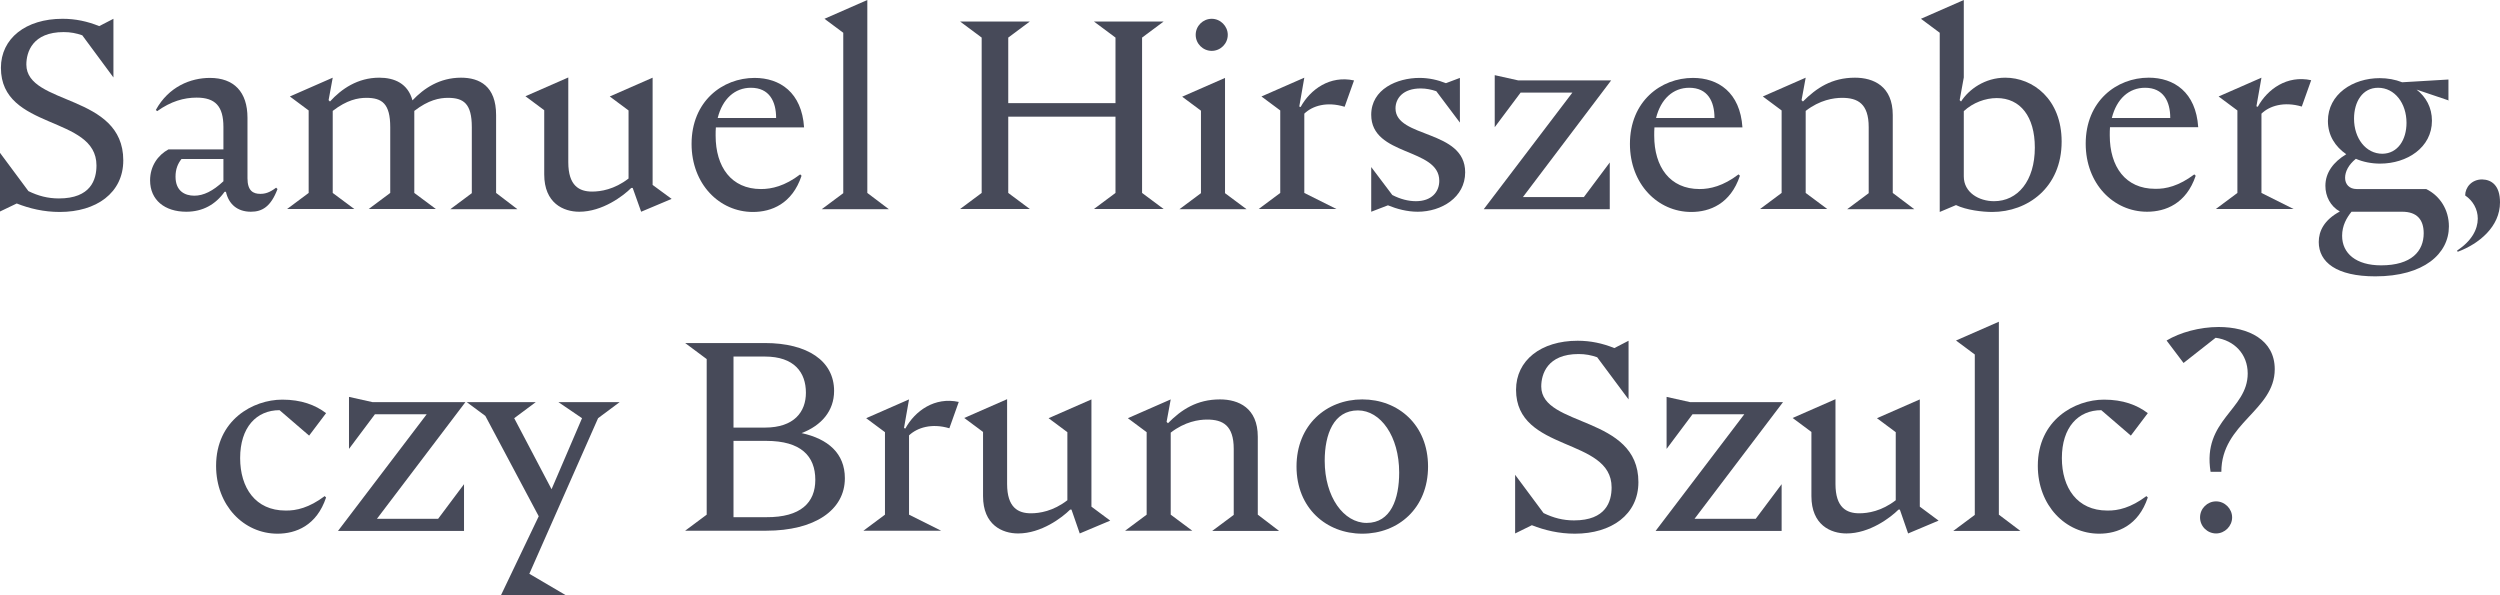 <?xml version="1.0" encoding="utf-8"?>
<!-- Generator: Adobe Illustrator 19.2.1, SVG Export Plug-In . SVG Version: 6.00 Build 0)  -->
<svg version="1.1" xmlns="http://www.w3.org/2000/svg" xmlns:xlink="http://www.w3.org/1999/xlink" x="0px" y="0px"
	 viewBox="0 0 1091 259.7" enable-background="new 0 0 1091 259.7" xml:space="preserve">
<g id="Layer_1">
	<g>
		<g>
			<path fill="#474A59" d="M53.8,70c0,14.2-11.8,22.5-27.7,22.5c-7,0-13.2-1.5-18.8-3.7L0,92.3V66.7l12.4,16.7
				c4.3,2.1,8.5,3.2,13.3,3.2c14,0,16.4-8.3,16.4-14.4c0-22-41.7-15.2-41.7-42.6c0-12.8,10.8-21.4,26.9-21.4c5.6,0,10.8,1.1,16,3.2
				l6.2-3.2v25.6L35.9,15.4c-2.6-0.9-5.1-1.4-8.1-1.4c-13.6,0-16.3,8.7-16.3,14.2C11.6,46.1,53.8,40.8,53.8,70z"/>
			<path fill="#474A59" d="M121.1,82.5c-2.9,7.7-6.7,9.9-11.6,9.9c-5.9,0-9.7-3.3-10.9-8.7H98c-3.9,5.5-9.5,8.7-16.7,8.7
				c-9.4,0-15.8-5.1-15.8-13.7c0-6.2,3.4-11,8-13.5h24v-9.8c0-9.1-3.6-12.8-11.7-12.8c-5.5,0-11.2,1.6-17.2,5.9L68,48
				c5.6-10.2,15.2-14,23.6-14c10.5,0,16.4,6.1,16.4,17.4v26.4c0,5.5,2.5,6.8,5.6,6.8c2.2,0,4.1-0.6,6.9-2.7L121.1,82.5z M97.5,79.1
				v-9.7H79.2c-1.6,2-2.6,4.4-2.6,7.7c0,6.3,4.1,8.3,8.2,8.3C88.8,85.4,92.9,83.4,97.5,79.1z"/>
			<path fill="#474A59" d="M225.8,91.3h-29.3l9.4-7V55.5c0-10.3-3.6-12.8-10.4-12.8c-3.7,0-8.5,0.9-14.7,5.7v35.8l9.4,7h-29.3l9.4-7
				V55.5c0-10.3-3.6-12.8-10.4-12.8c-3.7,0-8.5,0.9-14.7,5.7v35.8l9.4,7h-29.3l9.4-7v-36l-8.2-6.1l18.7-8.2l-1.8,9.8l0.6,0.6
				c5-5.5,12.1-10.4,21.5-10.4c6.6,0,12.5,2.5,14.5,9.9c5-5.3,11.9-9.9,21.2-9.9c8.1,0,15.3,3.7,15.3,16.3v34L225.8,91.3z"/>
			<path fill="#474A59" d="M293.1,86.8l-13.3,5.6L276.1,82h-0.6c-3.5,3.5-12.6,10.4-22.7,10.4c-6.9,0-15.3-3.7-15.3-16.3v-28
				l-8.2-6.1l18.7-8.2v37c0,10.3,4.8,12.8,10.4,12.8c3.7,0,9.7-0.9,15.9-5.7V48.2l-8.2-6.1l18.7-8.2v46.8L293.1,86.8z"/>
			<path fill="#474A59" d="M349.2,76.1l0.6,0.6c-4.1,12.3-13.2,15.8-21.2,15.8c-14.7,0-26.8-12.2-26.8-29.7
				c0-18.6,13.5-28.8,27.5-28.8c11,0,20.6,6.3,21.6,21.6h-38.5c-0.1,1.2-0.1,2.3-0.1,3.6c0,13.6,6.8,23.3,19.8,23.3
				C336.8,82.5,342.5,81.2,349.2,76.1z M313.2,51.5h25.5c0-7.3-3-13.2-11-13.2C320.7,38.3,315.3,43.1,313.2,51.5z"/>
			<path fill="#474A59" d="M387.9,91.3h-29.3l9.4-7v-70l-8.2-6.1L378.5,0v84.2L387.9,91.3z"/>
			<path fill="#474A59" d="M498.4,84.2l9.4,7h-30.4l9.4-7V50.9h-46.8v33.3l9.4,7h-30.4l9.4-7V16.4l-9.4-7h30.4l-9.4,7V45h46.8V16.4
				l-9.4-7h30.4l-9.4,7V84.2z"/>
			<path fill="#474A59" d="M544,91.3h-29.3l9.4-7v-36l-8.2-6.1l18.7-8.2v50.3L544,91.3z M521.8,15.2c0-3.9,3.2-7,7-7s7,3.2,7,7
				c0,3.9-3.2,7-7,7S521.8,19.1,521.8,15.2z"/>
			<path fill="#474A59" d="M569.2,49.6v34.6l14,7h-33.9l9.4-7v-36l-8.2-6.1l18.7-8.2L567,46.5l0.6,0.2c4.2-7.7,12.8-13.9,23.3-11.6
				l-4.1,11.5C579,44.2,572.7,46.2,569.2,49.6z"/>
			<path fill="#474A59" d="M639.4,75.2c0,11-10.4,17.2-20.7,17.2c-4.6,0-9.1-1.2-13-2.8l-7.3,2.8V72.9l9.2,12.2
				c3.5,1.8,7,2.7,10.3,2.7c6.8,0,10.2-4,10.2-8.9c0-14.5-29.7-10.6-29.7-28.8c0-11.2,11.3-16.1,21.1-16.1c4.1,0,8,0.9,11.5,2.3
				l6.1-2.3v19.5l-10.3-13.7c-2.1-0.7-4.4-1.2-6.8-1.2c-7.7,0-11,4.3-11,8.7C609,60.4,639.4,56.4,639.4,75.2z"/>
			<path fill="#474A59" d="M691.2,86l11.3-15.1v20.4h-55l38.7-50.9h-22.6l-11.3,15.1V32.8l10.3,2.3h40.5L664.6,86H691.2z"/>
			<path fill="#474A59" d="M758.7,76.1l0.6,0.6c-4.1,12.3-13.2,15.8-21.2,15.8c-14.7,0-26.8-12.2-26.8-29.7
				c0-18.6,13.5-28.8,27.5-28.8c11,0,20.6,6.3,21.6,21.6H722c-0.1,1.2-0.1,2.3-0.1,3.6c0,13.6,6.8,23.3,19.8,23.3
				C746.3,82.5,752,81.2,758.7,76.1z M722.7,51.5h25.5c0-7.3-3-13.2-11-13.2C730.2,38.3,724.8,43.1,722.7,51.5z"/>
			<path fill="#474A59" d="M835.4,91.3h-29.3l9.4-7V55.5c0-10.3-4.8-12.8-11.6-12.8c-3.7,0-9.7,0.9-15.9,5.7v35.8l9.4,7h-29.3l9.4-7
				v-36l-8.2-6.1l18.7-8.2l-1.8,9.8l0.6,0.6c5.9-5.9,12.6-10.4,22.7-10.4c8.1,0,16.5,3.7,16.5,16.3v34L835.4,91.3z"/>
			<path fill="#474A59" d="M899.7,61.8c0,20.1-14.9,30.7-30.3,30.7c-4.3,0-11.2-0.8-15.8-3l-7.1,3V14.3l-8.2-6.1L857,0v33.8
				l-1.8,9.9l0.6,0.6c3.4-5.3,10.4-10.4,19.3-10.4C887.1,33.9,899.7,43.2,899.7,61.8z M888,64.4c0-13.5-6.3-21.6-16.6-21.6
				c-5,0-10.4,2-14.4,5.7V77c0,7,6.6,10.8,13.2,10.8C880.5,87.8,888,79,888,64.4z"/>
			<path fill="#474A59" d="M957.6,76.1l0.6,0.6C954.1,88.9,945,92.4,937,92.4c-14.7,0-26.8-12.2-26.8-29.7
				c0-18.6,13.5-28.8,27.5-28.8c11,0,20.6,6.3,21.6,21.6h-38.5c-0.1,1.2-0.1,2.3-0.1,3.6c0,13.6,6.8,23.3,19.8,23.3
				C945.2,82.5,950.8,81.2,957.6,76.1z M921.6,51.5h25.5c0-7.3-3-13.2-11-13.2C929.1,38.3,923.7,43.1,921.6,51.5z"/>
			<path fill="#474A59" d="M986.9,49.6v34.6l14,7H967l9.4-7v-36l-8.2-6.1l18.7-8.2l-2.2,12.5l0.6,0.2c4.2-7.7,12.8-13.9,23.3-11.6
				l-4.1,11.5C996.7,44.2,990.4,46.2,986.9,49.6z"/>
			<path fill="#474A59" d="M1068.8,43.9l-14.2-4.8c4.1,3.2,6.7,7.8,6.7,13.6c0,11.7-10.9,18.7-22.6,18.7c-3.7,0-7.4-0.7-10.6-2.1
				c-3.2,2.6-4.7,5.6-4.7,8.3c0,2.8,1.8,4.9,5.1,4.9h30.3c5.9,2.9,9.9,8.9,9.9,16.3c0,11.9-10.9,21.8-32.1,21.8
				c-17,0-24.7-6.2-24.7-15c0-4.7,2.3-9.6,9.2-13.3c-4.1-2.3-6.3-6.6-6.3-11.2c0-5.8,3.5-10.4,9.1-13.8c-4.8-3.3-8-8.2-8-14.5
				c0-11.7,10.9-18.7,22.6-18.7c3.4,0,6.8,0.6,9.8,1.8l20.2-1.2V43.9z M1026.2,92.4c-2.1,2.6-4.1,6-4.1,10.5c0,7.7,6.1,12.9,17,12.9
				c13.3,0,18.6-6.2,18.6-14c0-5.9-2.9-9.4-9.4-9.4H1026.2z M1050.2,53.6c0-8.5-5.1-15.3-12.4-15.3c-6.8,0-10.5,6.1-10.5,13.5
				c0,8.5,5.1,15.3,12.4,15.3C1046.4,67,1050.2,61,1050.2,53.6z"/>
			<path fill="#474A59" d="M1091,88.3c0,10.6-9.1,18.1-18.5,21.6l-0.2-0.6c6.3-4.1,9-9.2,9-13.9c0-4.1-2.1-7.8-5.5-10.1
				c0-3.5,2.8-7,7.4-7C1087.4,78.4,1091,81,1091,88.3z"/>
			<path fill="#474A59" d="M141.7,216.5l0.6,0.6c-4.1,12.3-13.2,15.8-21.2,15.8c-14.7,0-26.8-12.3-26.8-29.6
				c0-20,16.1-28.9,28.9-28.9c8.2,0,14.4,2.3,19.1,5.9l-7.4,9.8L122,179c-10.1,0-17.2,7.5-17.2,20.9c0,13,6.7,22.9,19.8,22.9
				C129.3,222.9,134.9,221.6,141.7,216.5z"/>
			<path fill="#474A59" d="M191.2,226.4l11.3-15.1v20.4h-55l38.7-50.9h-22.6l-11.3,15.1v-22.7l10.3,2.3h40.5l-38.6,50.9H191.2z"/>
			<path fill="#474A59" d="M231,250.4l16,9.4h-28.4l16.5-34.5l-23.3-43.8l-8.1-6h30.1l-9.4,7l16.3,31l13.3-31l-10.3-7h26.7l-9.4,7
				L231,250.4z"/>
			<path fill="#474A59" d="M368.7,208.7c0,14-13.3,22.9-34.3,22.9H299l9.4-7v-67.9l-9.4-7h34.8c18.6,0,30.2,7.8,30.2,20.9
				c0,8.7-5.5,15.1-14.2,18.4C361.3,191.5,368.7,197.8,368.7,208.7z M320.1,155.6v31h13.7c12.8,0,17.9-6.9,17.9-15.2
				c0-8.9-5.1-15.8-17.9-15.8H320.1z M355.8,209.4c0-10.4-6.3-17-21.4-17h-14.3v33.3h14.3C349.5,225.8,355.8,219.3,355.8,209.4z"/>
			<path fill="#474A59" d="M396.7,190v34.6l14,7h-33.9l9.4-7v-36l-8.2-6.1l18.7-8.2l-2.2,12.5l0.6,0.2c4.2-7.7,12.8-13.9,23.3-11.6
				l-4.1,11.5C406.6,184.6,400.3,186.6,396.7,190z"/>
			<path fill="#474A59" d="M484.5,227.2l-13.3,5.6l-3.6-10.4h-0.6c-3.5,3.5-12.6,10.4-22.7,10.4c-6.9,0-15.3-3.7-15.3-16.3v-28
				l-8.2-6.1l18.7-8.2v37c0,10.3,4.8,12.8,10.4,12.8c3.7,0,9.7-0.9,15.9-5.7v-29.7l-8.2-6.1l18.7-8.2v46.8L484.5,227.2z"/>
			<path fill="#474A59" d="M558.2,231.7H529l9.4-7v-28.8c0-10.3-4.8-12.8-11.6-12.8c-3.7,0-9.7,0.9-15.9,5.7v35.8l9.4,7h-29.3l9.4-7
				v-36l-8.2-6.1l18.7-8.2l-1.8,9.8l0.6,0.6c5.8-5.9,12.6-10.4,22.7-10.4c8.1,0,16.5,3.7,16.5,16.3v34L558.2,231.7z"/>
			<path fill="#474A59" d="M565.8,203.6c0-18.1,13-29.3,28.7-29.3s28.7,11.1,28.7,29.3s-13,29.3-28.7,29.3S565.8,221.7,565.8,203.6z
				 M610.6,206.2c0-15.8-8.1-27.1-18-27.1c-10.6,0-14.5,10.4-14.5,22c0,15.8,8.3,27.1,18.3,27.1C607,228.2,610.6,217.7,610.6,206.2z
				"/>
			<path fill="#474A59" d="M715,210.4c0,14.2-11.8,22.5-27.7,22.5c-7,0-13.2-1.5-18.8-3.7l-7.3,3.6v-25.6l12.4,16.7
				c4.3,2.1,8.5,3.2,13.3,3.2c14,0,16.4-8.3,16.4-14.4c0-22-41.7-15.2-41.7-42.6c0-12.8,10.8-21.4,26.9-21.4c5.6,0,10.8,1.1,16,3.2
				l6.2-3.2v25.6l-13.7-18.4c-2.6-0.9-5.1-1.4-8.1-1.4c-13.6,0-16.3,8.7-16.3,14.2C672.7,186.5,715,181.2,715,210.4z"/>
			<path fill="#474A59" d="M766.2,226.4l11.3-15.1v20.4h-55l38.7-50.9h-22.6l-11.3,15.1v-22.7l10.3,2.3h40.5l-38.6,50.9H766.2z"/>
			<path fill="#474A59" d="M846,227.2l-13.3,5.6l-3.6-10.4h-0.6c-3.5,3.5-12.6,10.4-22.7,10.4c-6.9,0-15.3-3.7-15.3-16.3v-28
				l-8.2-6.1l18.7-8.2v37c0,10.3,4.8,12.8,10.4,12.8c3.7,0,9.7-0.9,15.9-5.7v-29.7l-8.2-6.1l18.7-8.2v46.8L846,227.2z"/>
			<path fill="#474A59" d="M881.7,231.7h-29.3l9.4-7v-70l-8.2-6.1l18.7-8.2v84.2L881.7,231.7z"/>
			<path fill="#474A59" d="M936.7,216.5l0.6,0.6c-4.1,12.3-13.2,15.8-21.2,15.8c-14.7,0-26.8-12.3-26.8-29.6
				c0-20,16.1-28.9,28.9-28.9c8.2,0,14.4,2.3,19.1,5.9l-7.4,9.8L917,179c-10.1,0-17.2,7.5-17.2,20.9c0,13,6.7,22.9,19.8,22.9
				C924.3,222.9,929.9,221.6,936.7,216.5z"/>
			<path fill="#474A59" d="M980.9,163c0-8.5-5.9-14.5-14-15.6l-14,11l-7.4-9.8c5.8-3.5,14.4-5.9,22.7-5.9c13,0,24.5,5.6,24.5,18.4
				c0,18.1-23.3,23.5-23.3,44.8h-4.7C961,183.2,980.9,178.9,980.9,163z M960.1,225.8c0-3.9,3.2-7,7-7s7,3.2,7,7s-3.2,7-7,7
				S960.1,229.7,960.1,225.8z"/>
		</g>
	</g>
</g>
<g id="Layer_2">
</g>
</svg>
